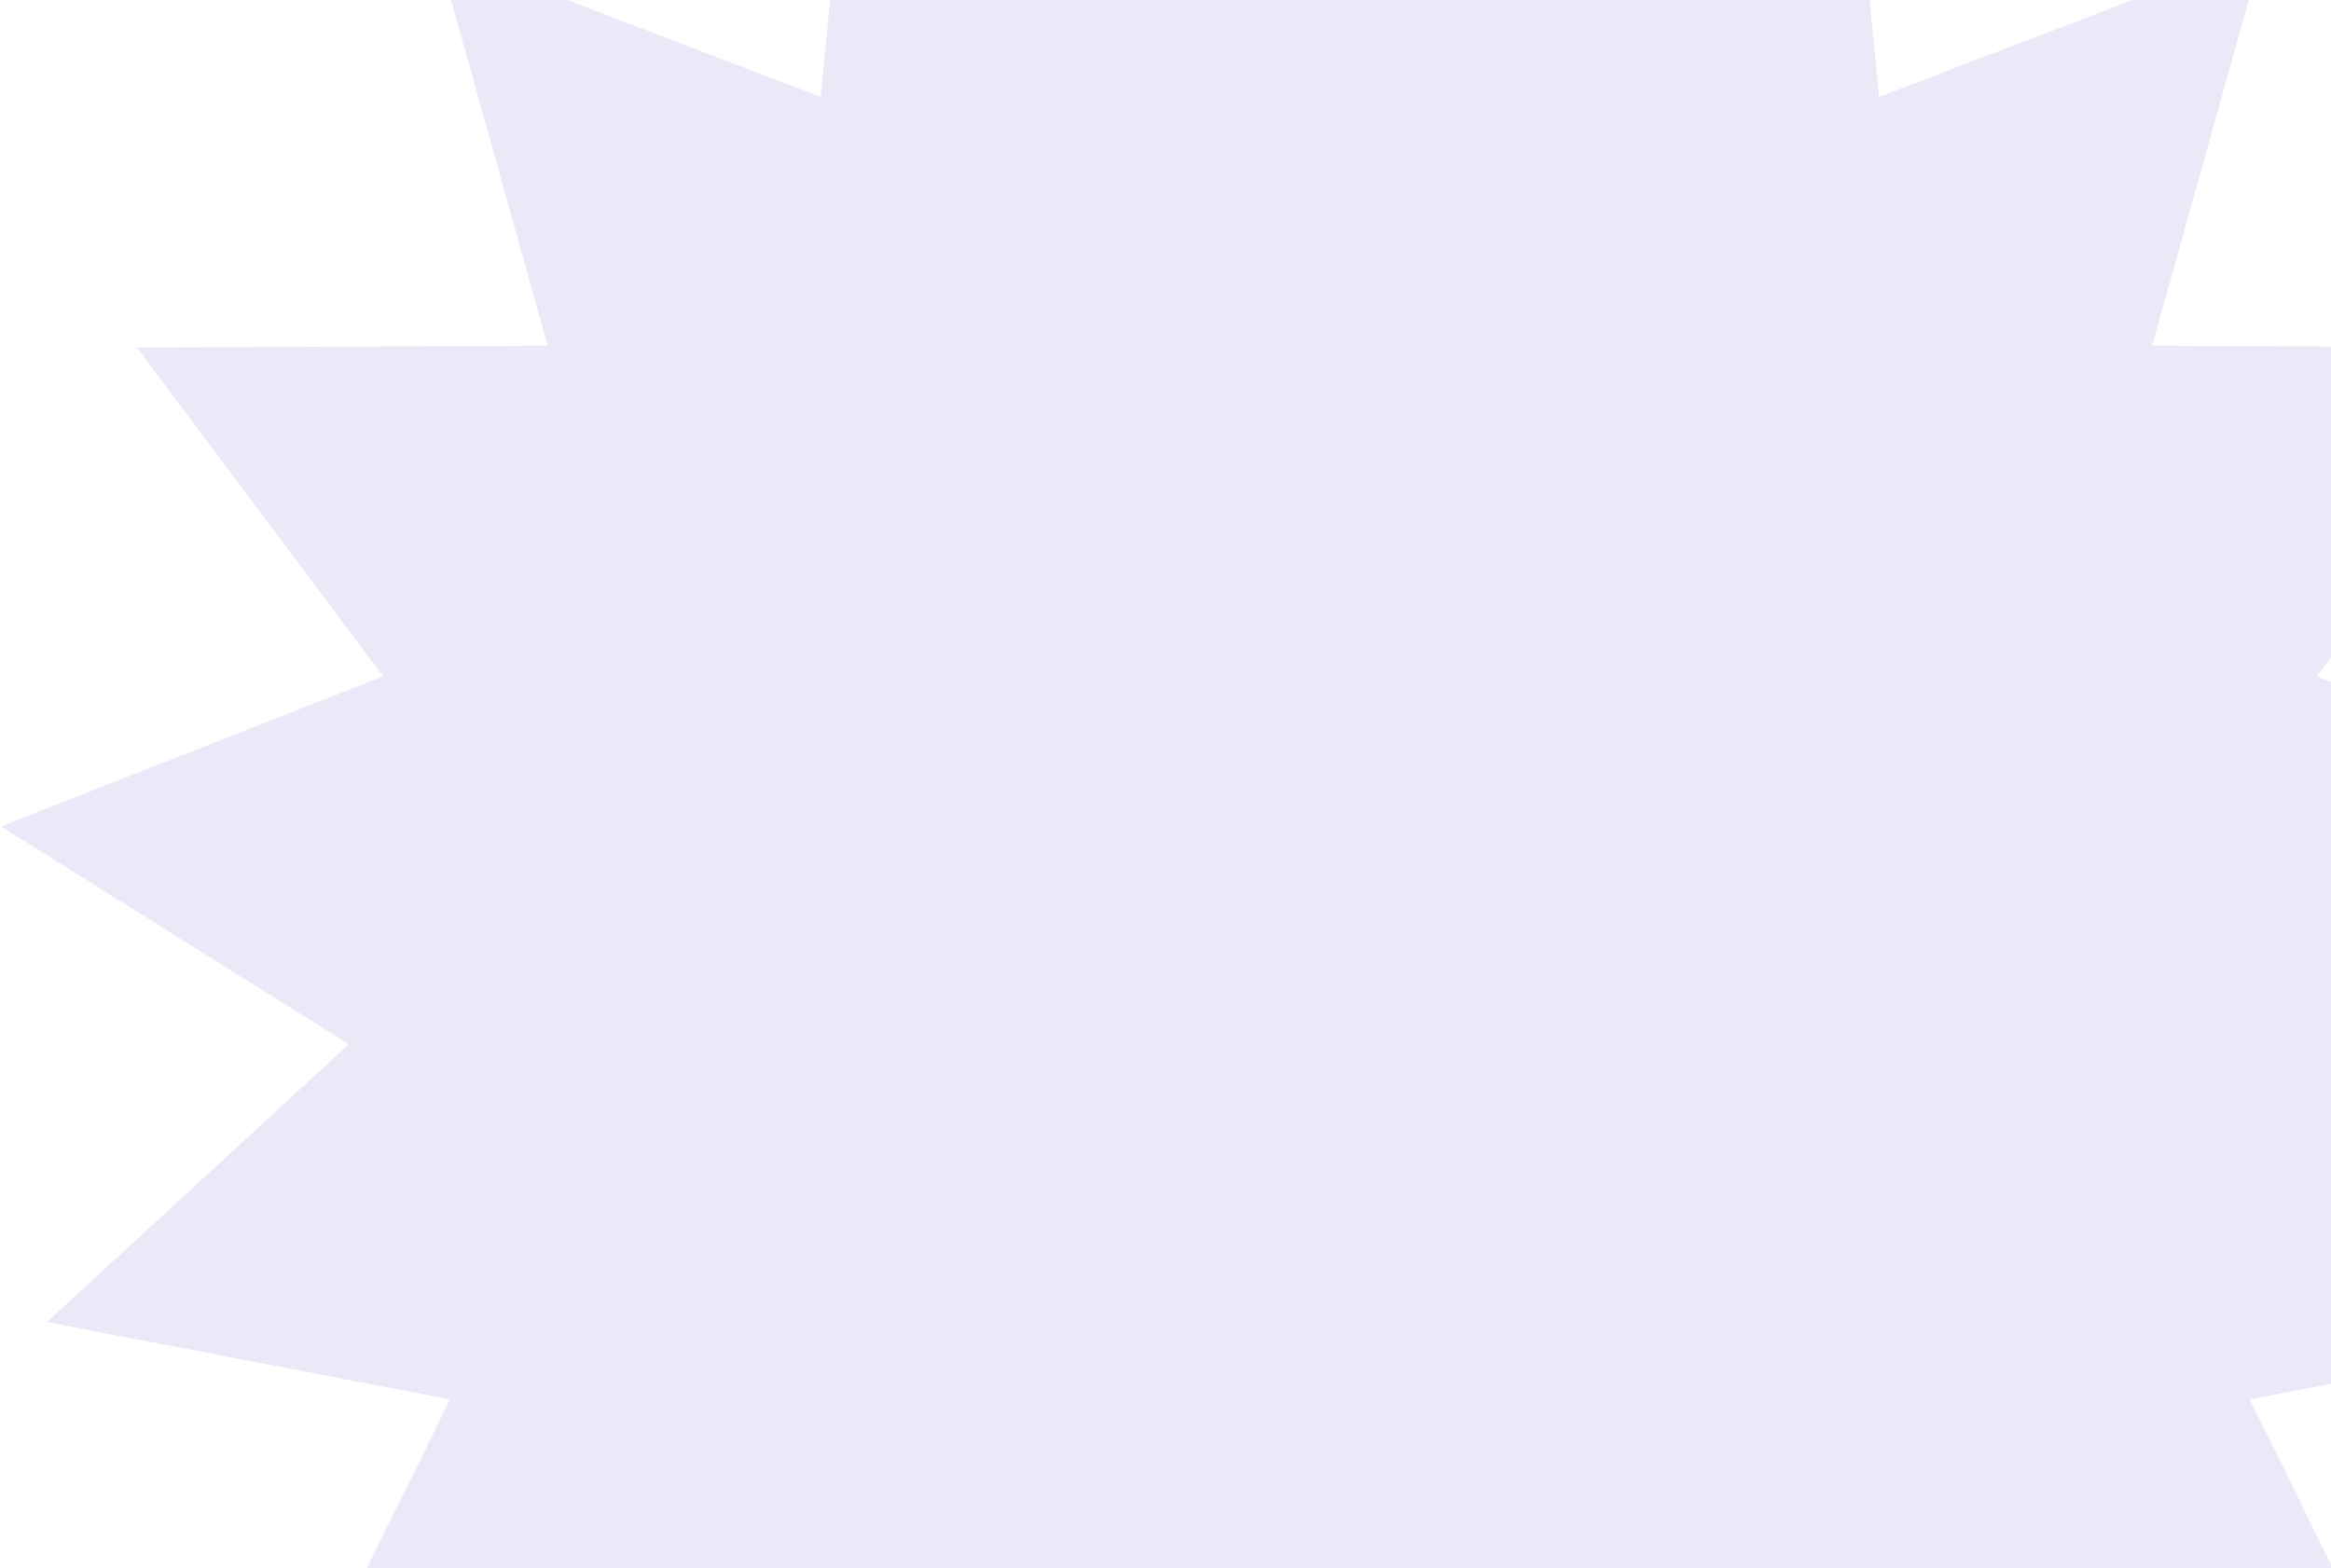 <svg width="948" height="638" viewBox="0 0 948 638" fill="none" xmlns="http://www.w3.org/2000/svg">
<path opacity="0.22" d="M549 -164L624.125 -14.881L748.044 -126.792L764.228 39.395L920.206 -20.194L875.263 140.618L1042.23 141.398L942.235 275.115L1097.65 336.16L956.098 424.723L1078.97 537.788L914.98 569.237L988.708 719.052L824.435 689.138L839.064 855.47L696.691 768.234L650.246 928.618L549 795.842L447.754 928.618L401.309 768.234L258.936 855.47L273.565 689.138L109.293 719.052L183.02 569.237L19.034 537.788L141.902 424.723L0.35 336.16L155.765 275.115L55.765 141.398L222.737 140.618L177.794 -20.194L333.772 39.395L349.956 -126.792L473.875 -14.881L549 -164Z" fill="#A79BE1"/>
</svg>
